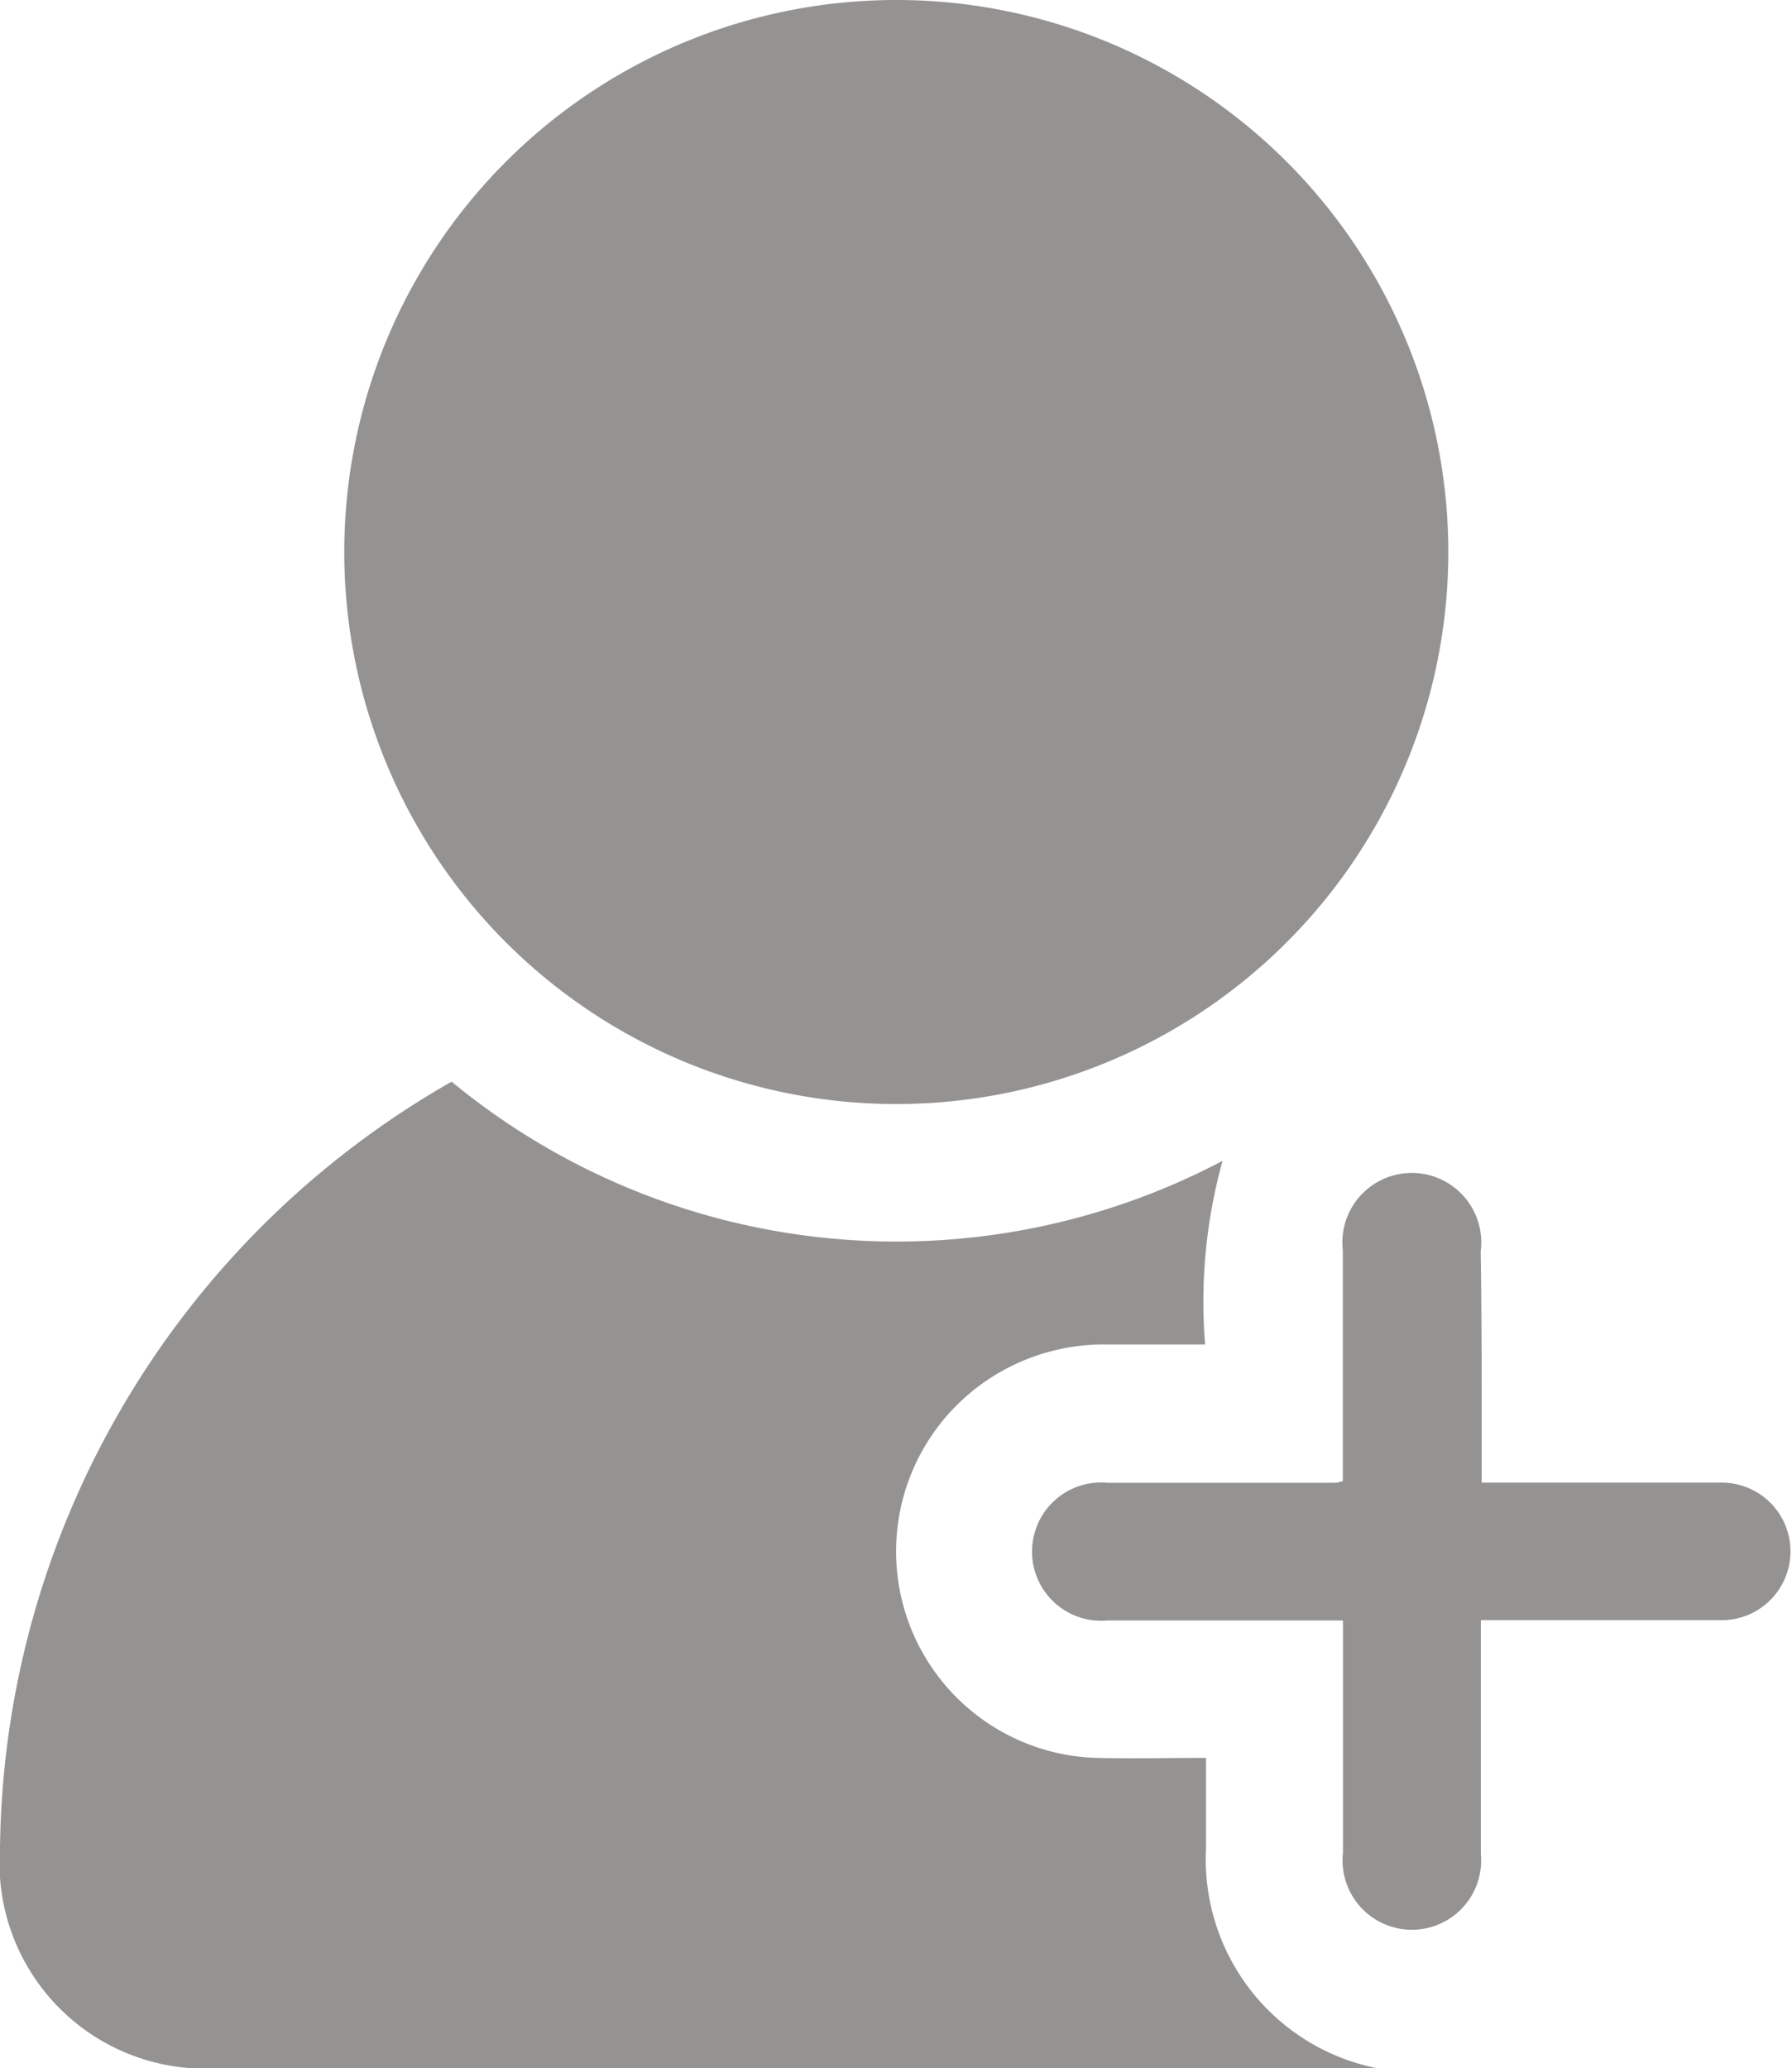 <svg xmlns="http://www.w3.org/2000/svg" width="12.336" height="14.238" viewBox="0 0 12.336 14.238">
  <g id="Groupe_637" data-name="Groupe 637" transform="translate(-937.478 -138.07)">
    <path id="Tracé_529" data-name="Tracé 529" d="M954.253,138.07a3.8,3.8,0,1,1-3.795,3.791A3.8,3.8,0,0,1,954.253,138.07Z" transform="translate(-10.61 0)" fill="#959292"/>
    <path id="Tracé_530" data-name="Tracé 530" d="M940.587,178.851a4.811,4.811,0,0,0,5.307.545,3.623,3.623,0,0,0-.12,1.264c-.224,0-.449,0-.674,0a1.44,1.44,0,0,0-.787.22,1.422,1.422,0,0,0,.712,2.626c.246.006.492,0,.755,0,0,.218,0,.424,0,.63a1.465,1.465,0,0,0,1.181,1.507h-7.988a1.416,1.416,0,0,1-1.495-1.514A6.151,6.151,0,0,1,940.587,178.851Z" transform="translate(0 -33.335)" fill="#959292"/>
    <path id="Tracé_531" data-name="Tracé 531" d="M979.539,184.4h.6c.351,0,.7,0,1.052,0a.473.473,0,1,1,0,.947c-.494,0-.988,0-1.482,0h-.176v.542c0,.356,0,.712,0,1.067a.477.477,0,1,1-.949-.007c0-.528,0-1.055,0-1.6h-.168c-.484,0-.969,0-1.453,0a.476.476,0,1,1,0-.948c.524,0,1.047,0,1.571,0a.358.358,0,0,0,.049-.011v-.151q0-.719,0-1.438a.478.478,0,1,1,.949.006C979.54,183.327,979.539,183.85,979.539,184.4Z" transform="translate(-31.861 -36.124)" fill="#959292"/>
  </g>
</svg>
